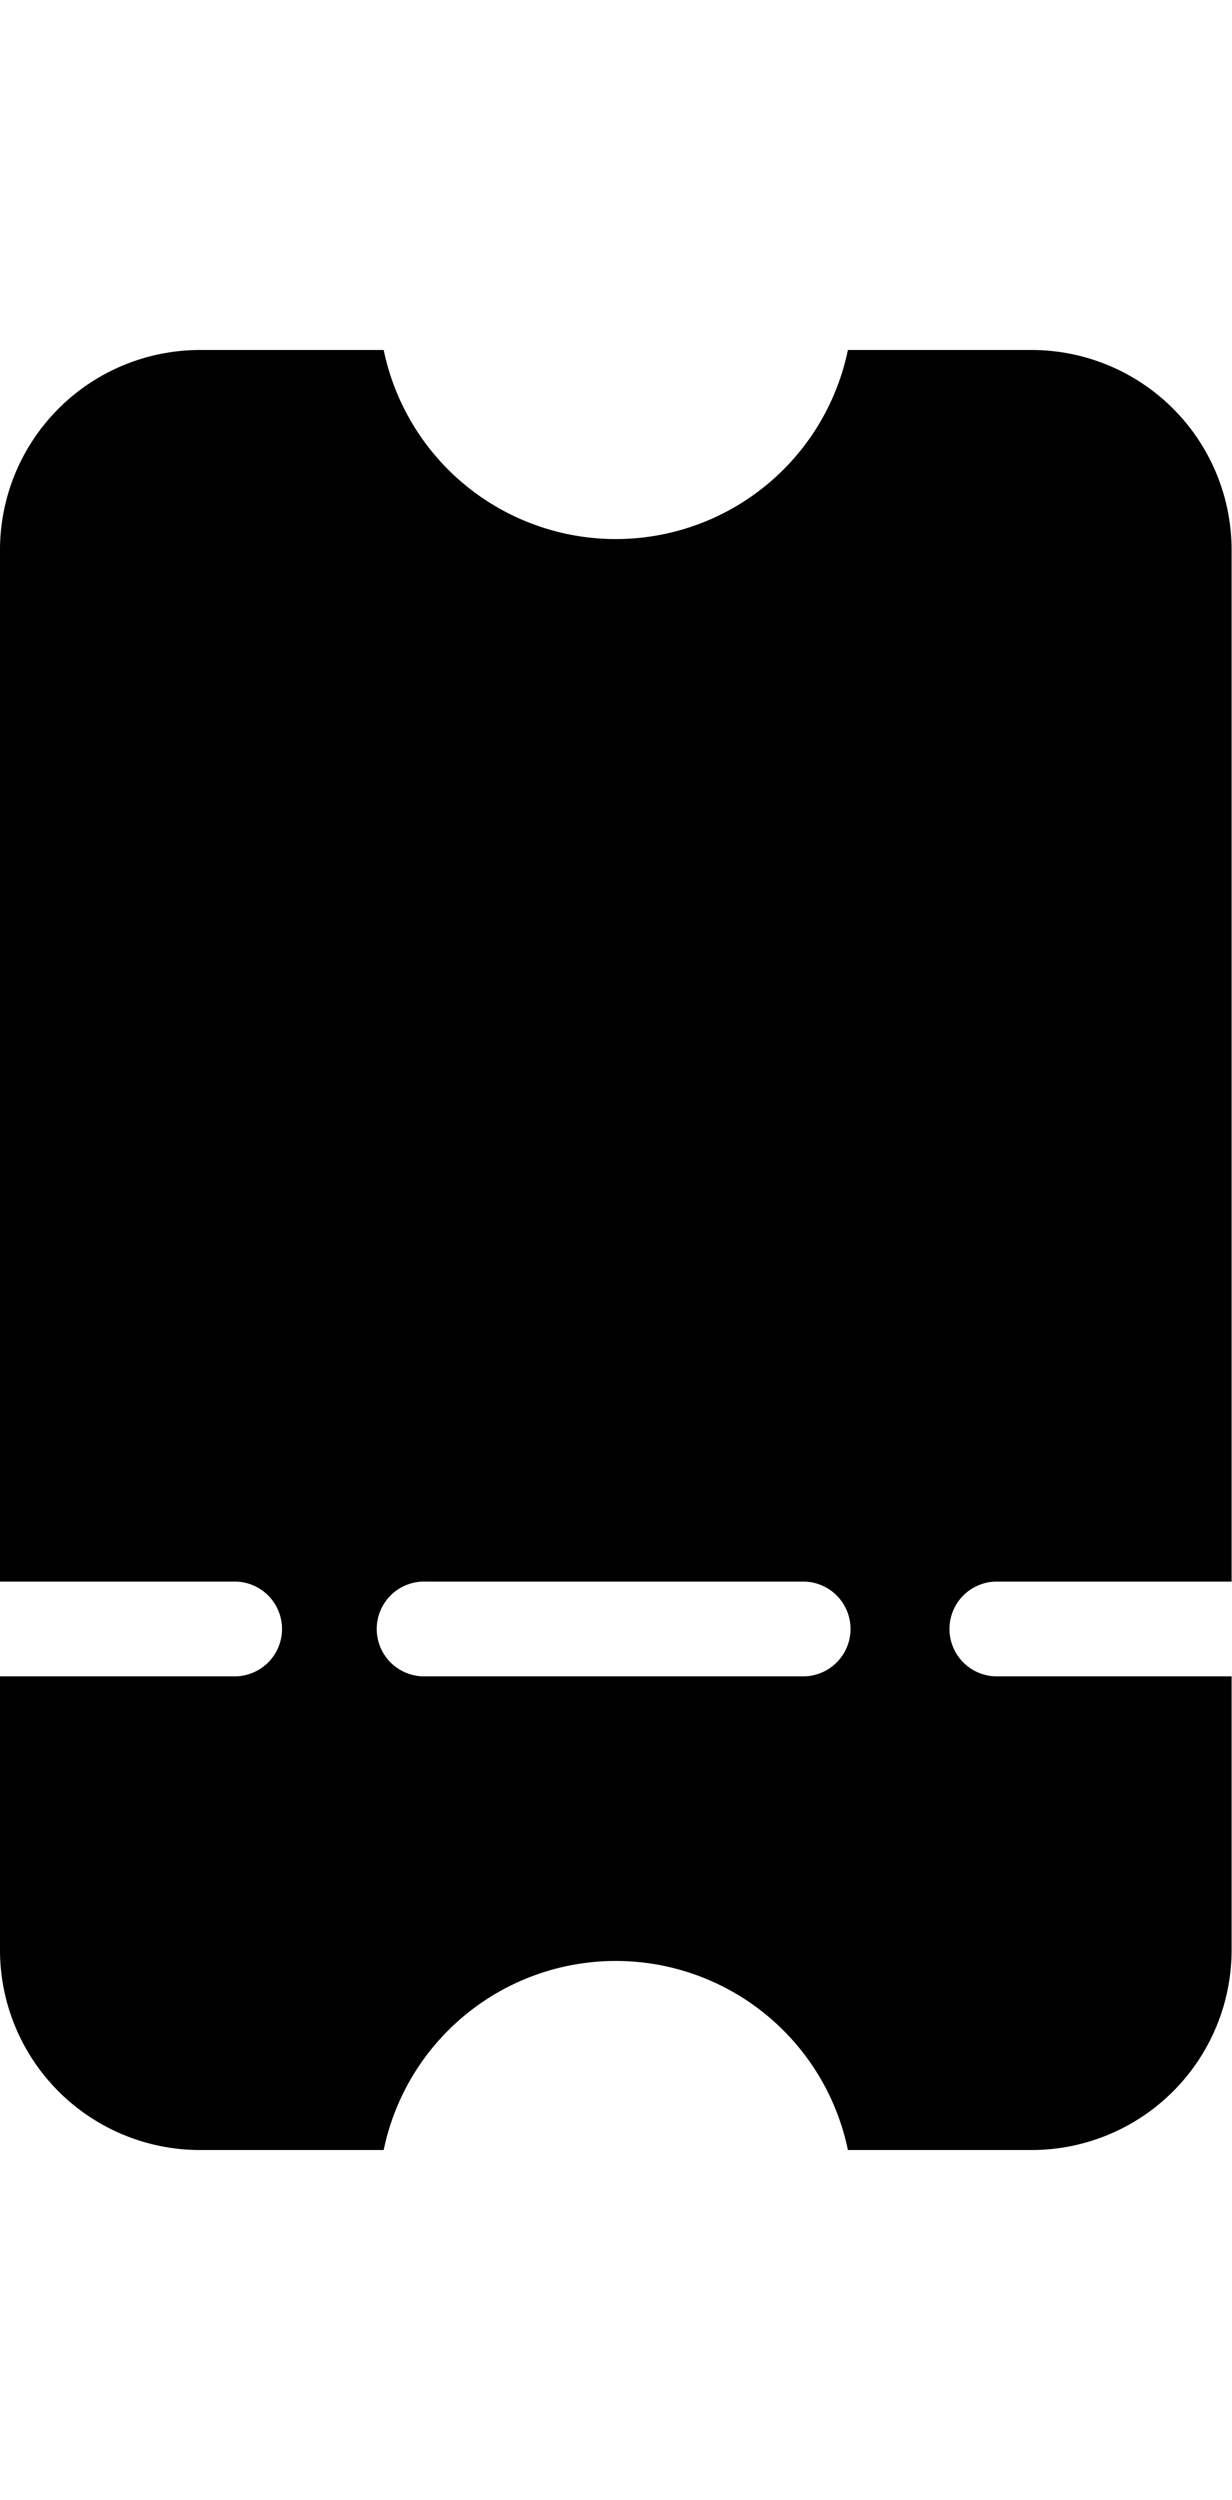 <svg xmlns="http://www.w3.org/2000/svg" viewBox="0 0 12.32 18" aria-hidden="true" role="img"
    style="height: 25px;">
    <path
        d="M12.316 13.263V16a2 2 0 01-2 2H8.479a2.37 2.37 0 00-4.642 0H2a2 2 0 01-2-2v-2.737h2.368a.474.474 0 000-.947H0V2a2 2 0 012-2h1.837a2.37 2.37 0 004.642 0h1.837a2 2 0 012 2v10.316H9.947a.474.474 0 000 .947h2.369zm-8.053-.947a.474.474 0 100 .947h3.79a.474.474 0 000-.947h-3.79z"></path>
</svg>